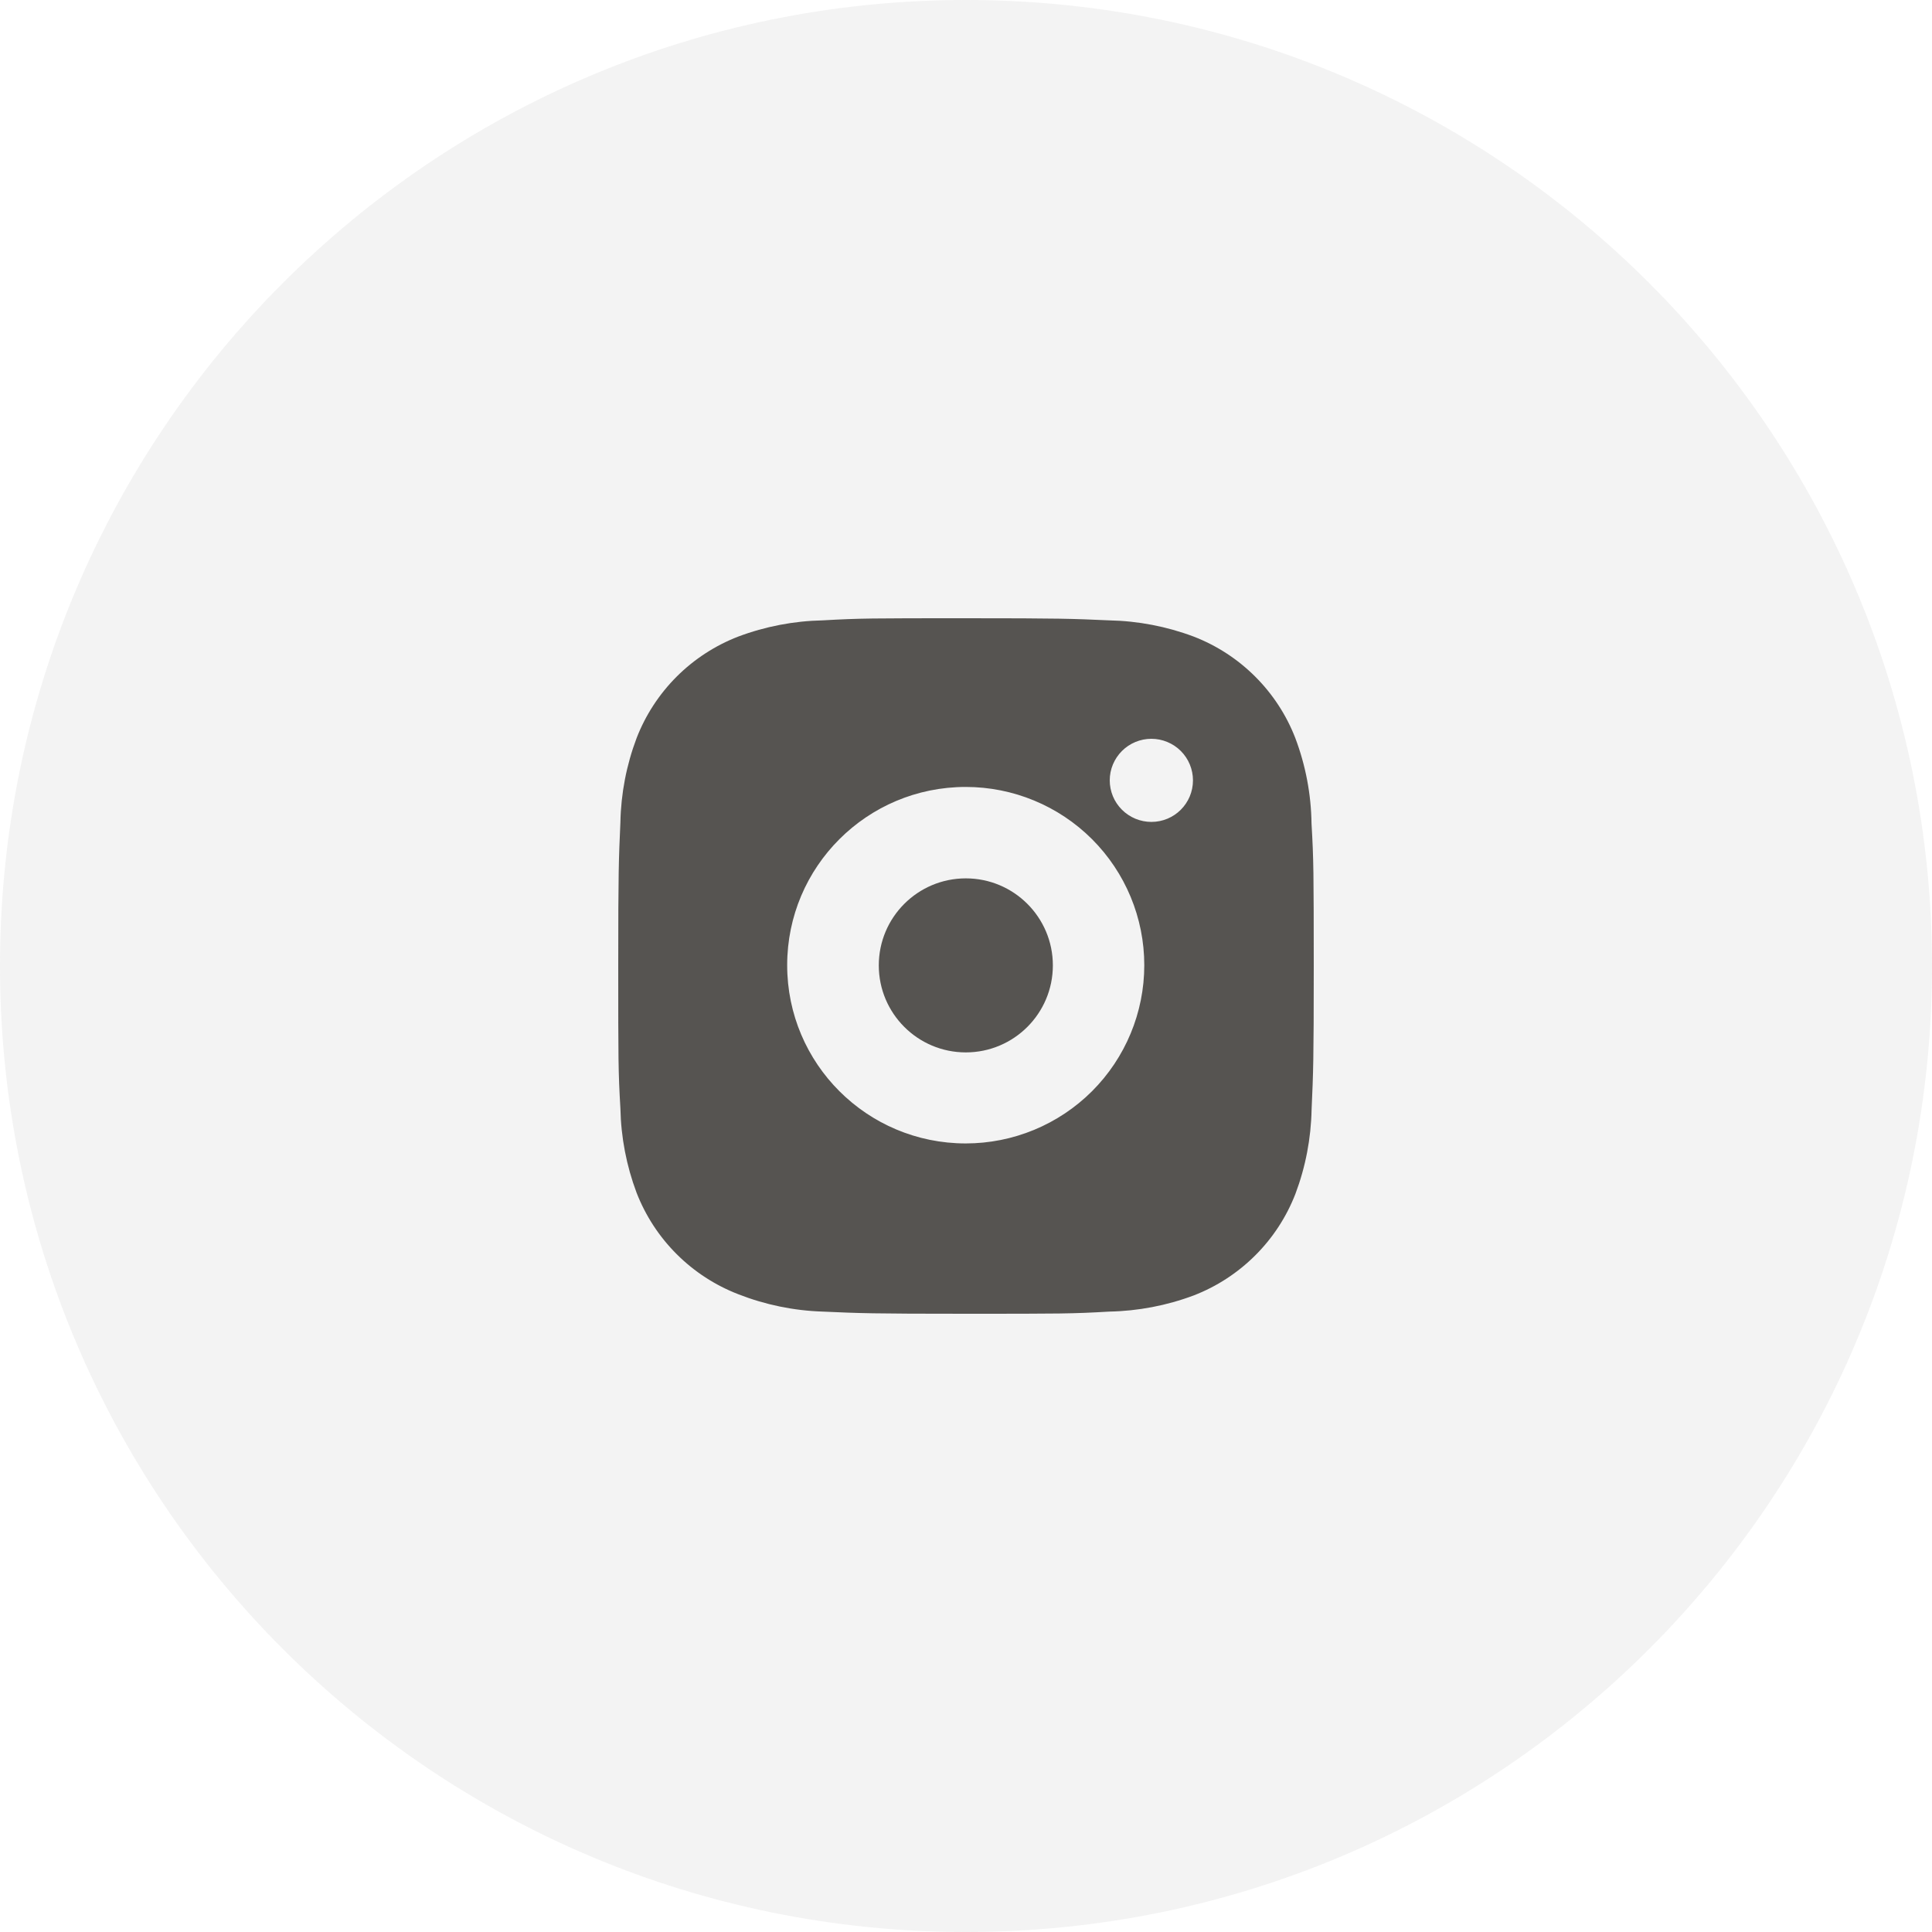 <svg width="50" height="50" viewBox="0 0 50 50" fill="none" xmlns="http://www.w3.org/2000/svg">
<path d="M25 50C38.807 50 50 38.807 50 25C50 11.193 38.807 0 25 0C11.193 0 0 11.193 0 25C0 38.807 11.193 50 25 50Z" fill="#666666" fill-opacity="0.08"/>
<g clip-path="url(#clip0_2_2022)">
<path d="M33.942 21.313C33.932 20.557 33.79 19.809 33.523 19.102C33.292 18.505 32.938 17.963 32.485 17.511C32.032 17.058 31.489 16.705 30.891 16.474C30.192 16.212 29.453 16.07 28.706 16.055C27.745 16.012 27.44 16 24.999 16C22.558 16 22.245 16 21.291 16.055C20.544 16.07 19.806 16.212 19.107 16.474C18.509 16.705 17.966 17.058 17.513 17.51C17.06 17.963 16.706 18.505 16.475 19.102C16.212 19.799 16.07 20.537 16.056 21.282C16.013 22.243 16 22.547 16 24.984C16 27.421 16 27.732 16.056 28.686C16.071 29.433 16.212 30.169 16.475 30.869C16.707 31.465 17.06 32.007 17.514 32.459C17.967 32.911 18.51 33.264 19.108 33.495C19.805 33.768 20.543 33.92 21.292 33.944C22.254 33.987 22.559 34 25 34C27.441 34 27.754 34 28.708 33.944C29.455 33.929 30.194 33.788 30.893 33.526C31.491 33.295 32.033 32.941 32.486 32.489C32.94 32.037 33.293 31.495 33.525 30.898C33.788 30.2 33.929 29.464 33.944 28.716C33.987 27.756 34 27.452 34 25.014C33.998 22.577 33.998 22.268 33.942 21.313ZM24.993 29.592C22.44 29.592 20.372 27.528 20.372 24.979C20.372 22.43 22.44 20.366 24.993 20.366C26.219 20.366 27.394 20.852 28.261 21.717C29.127 22.582 29.614 23.756 29.614 24.979C29.614 26.203 29.127 27.376 28.261 28.241C27.394 29.106 26.219 29.592 24.993 29.592ZM29.798 21.271C29.656 21.271 29.516 21.243 29.385 21.189C29.255 21.135 29.136 21.056 29.036 20.956C28.936 20.856 28.856 20.738 28.802 20.607C28.748 20.476 28.72 20.336 28.72 20.195C28.72 20.054 28.748 19.914 28.802 19.784C28.857 19.653 28.936 19.535 29.036 19.435C29.136 19.335 29.255 19.256 29.385 19.202C29.516 19.148 29.656 19.12 29.797 19.12C29.939 19.12 30.079 19.148 30.209 19.202C30.34 19.256 30.459 19.335 30.559 19.435C30.659 19.535 30.738 19.653 30.792 19.784C30.846 19.914 30.874 20.054 30.874 20.195C30.874 20.79 30.393 21.271 29.798 21.271Z" fill="#565451"/>
<path d="M24.995 27.236C26.239 27.236 27.248 26.228 27.248 24.984C27.248 23.74 26.239 22.732 24.995 22.732C23.752 22.732 22.743 23.74 22.743 24.984C22.743 26.228 23.752 27.236 24.995 27.236Z" fill="#565451"/>
</g>
<defs>
<clipPath id="clip0_2_2022">
<rect width="18" height="18" fill="white" transform="translate(16 16)"/>
</clipPath>
</defs>
</svg>
